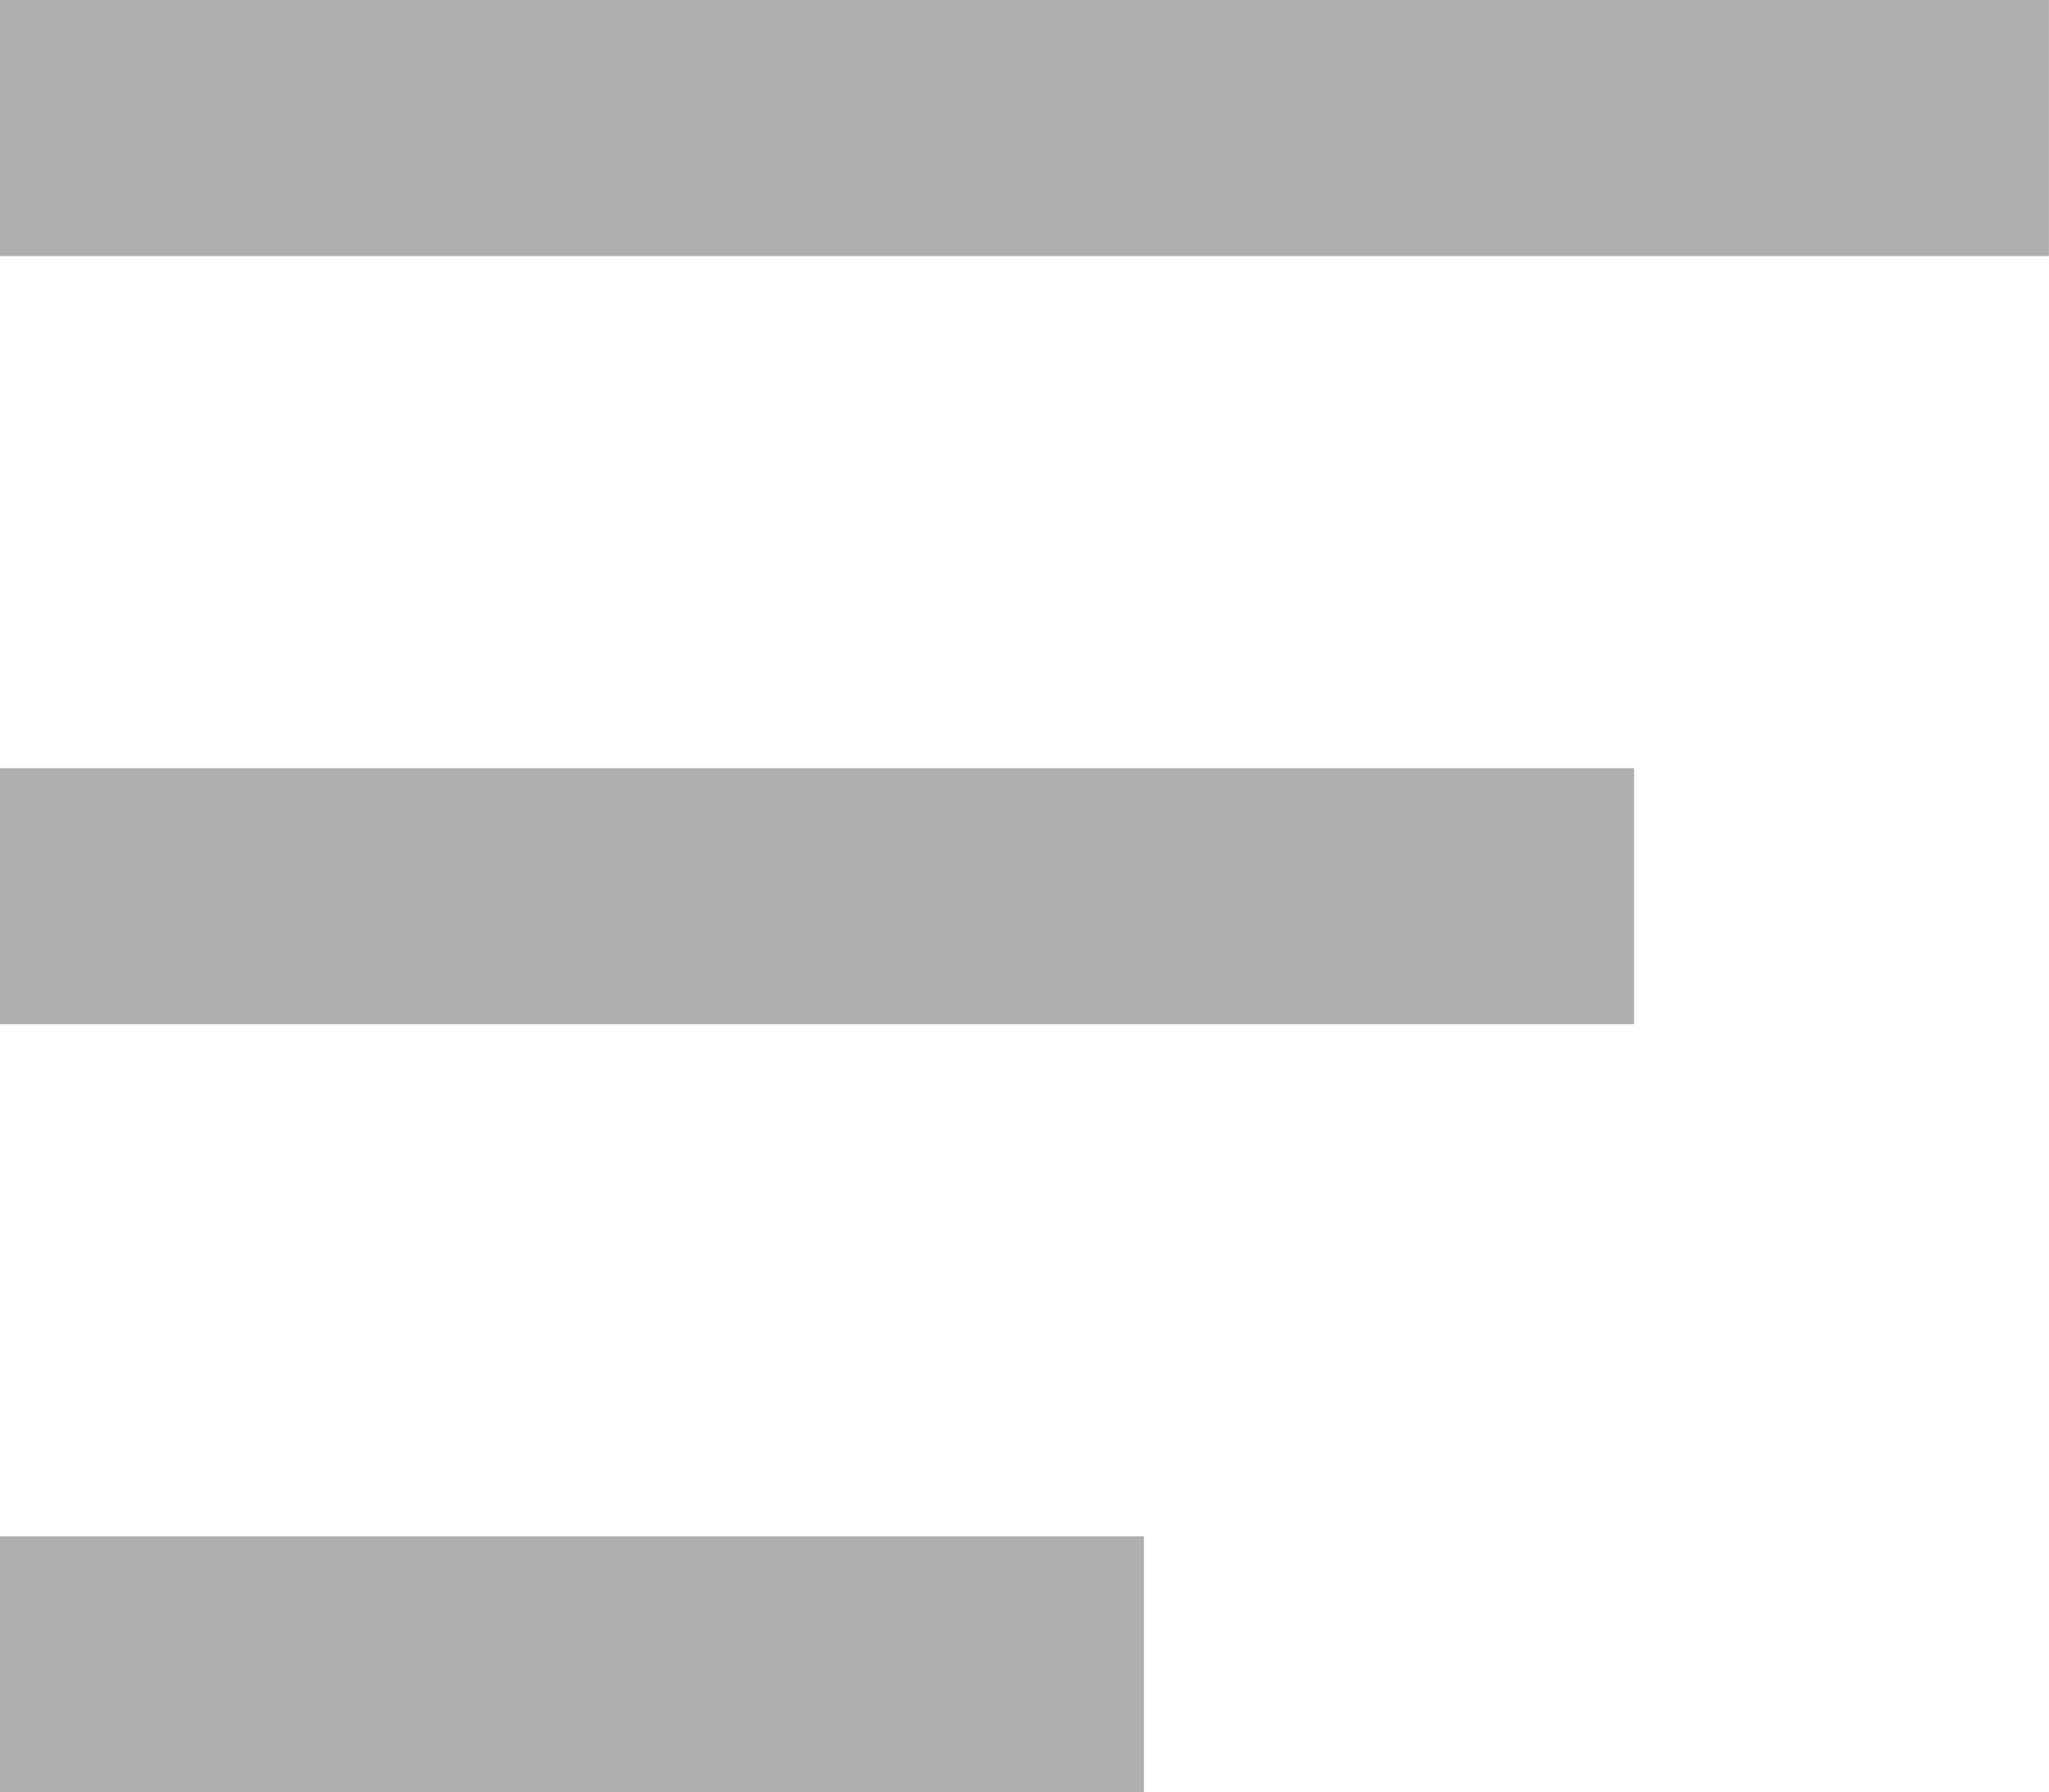 <svg xmlns="http://www.w3.org/2000/svg" width="30" height="26.249" viewBox="0 0 30 26.249">
  <g id="Menu" transform="translate(0)">
    <path id="Menu-2" data-name="Menu" d="M0,26.249V22.5h16.75v3.749ZM0,15V11.25H23.926V15ZM0,3.75V0H30V3.75Z" transform="translate(-0.001)" fill="#afafaf"/>
  </g>
</svg>
